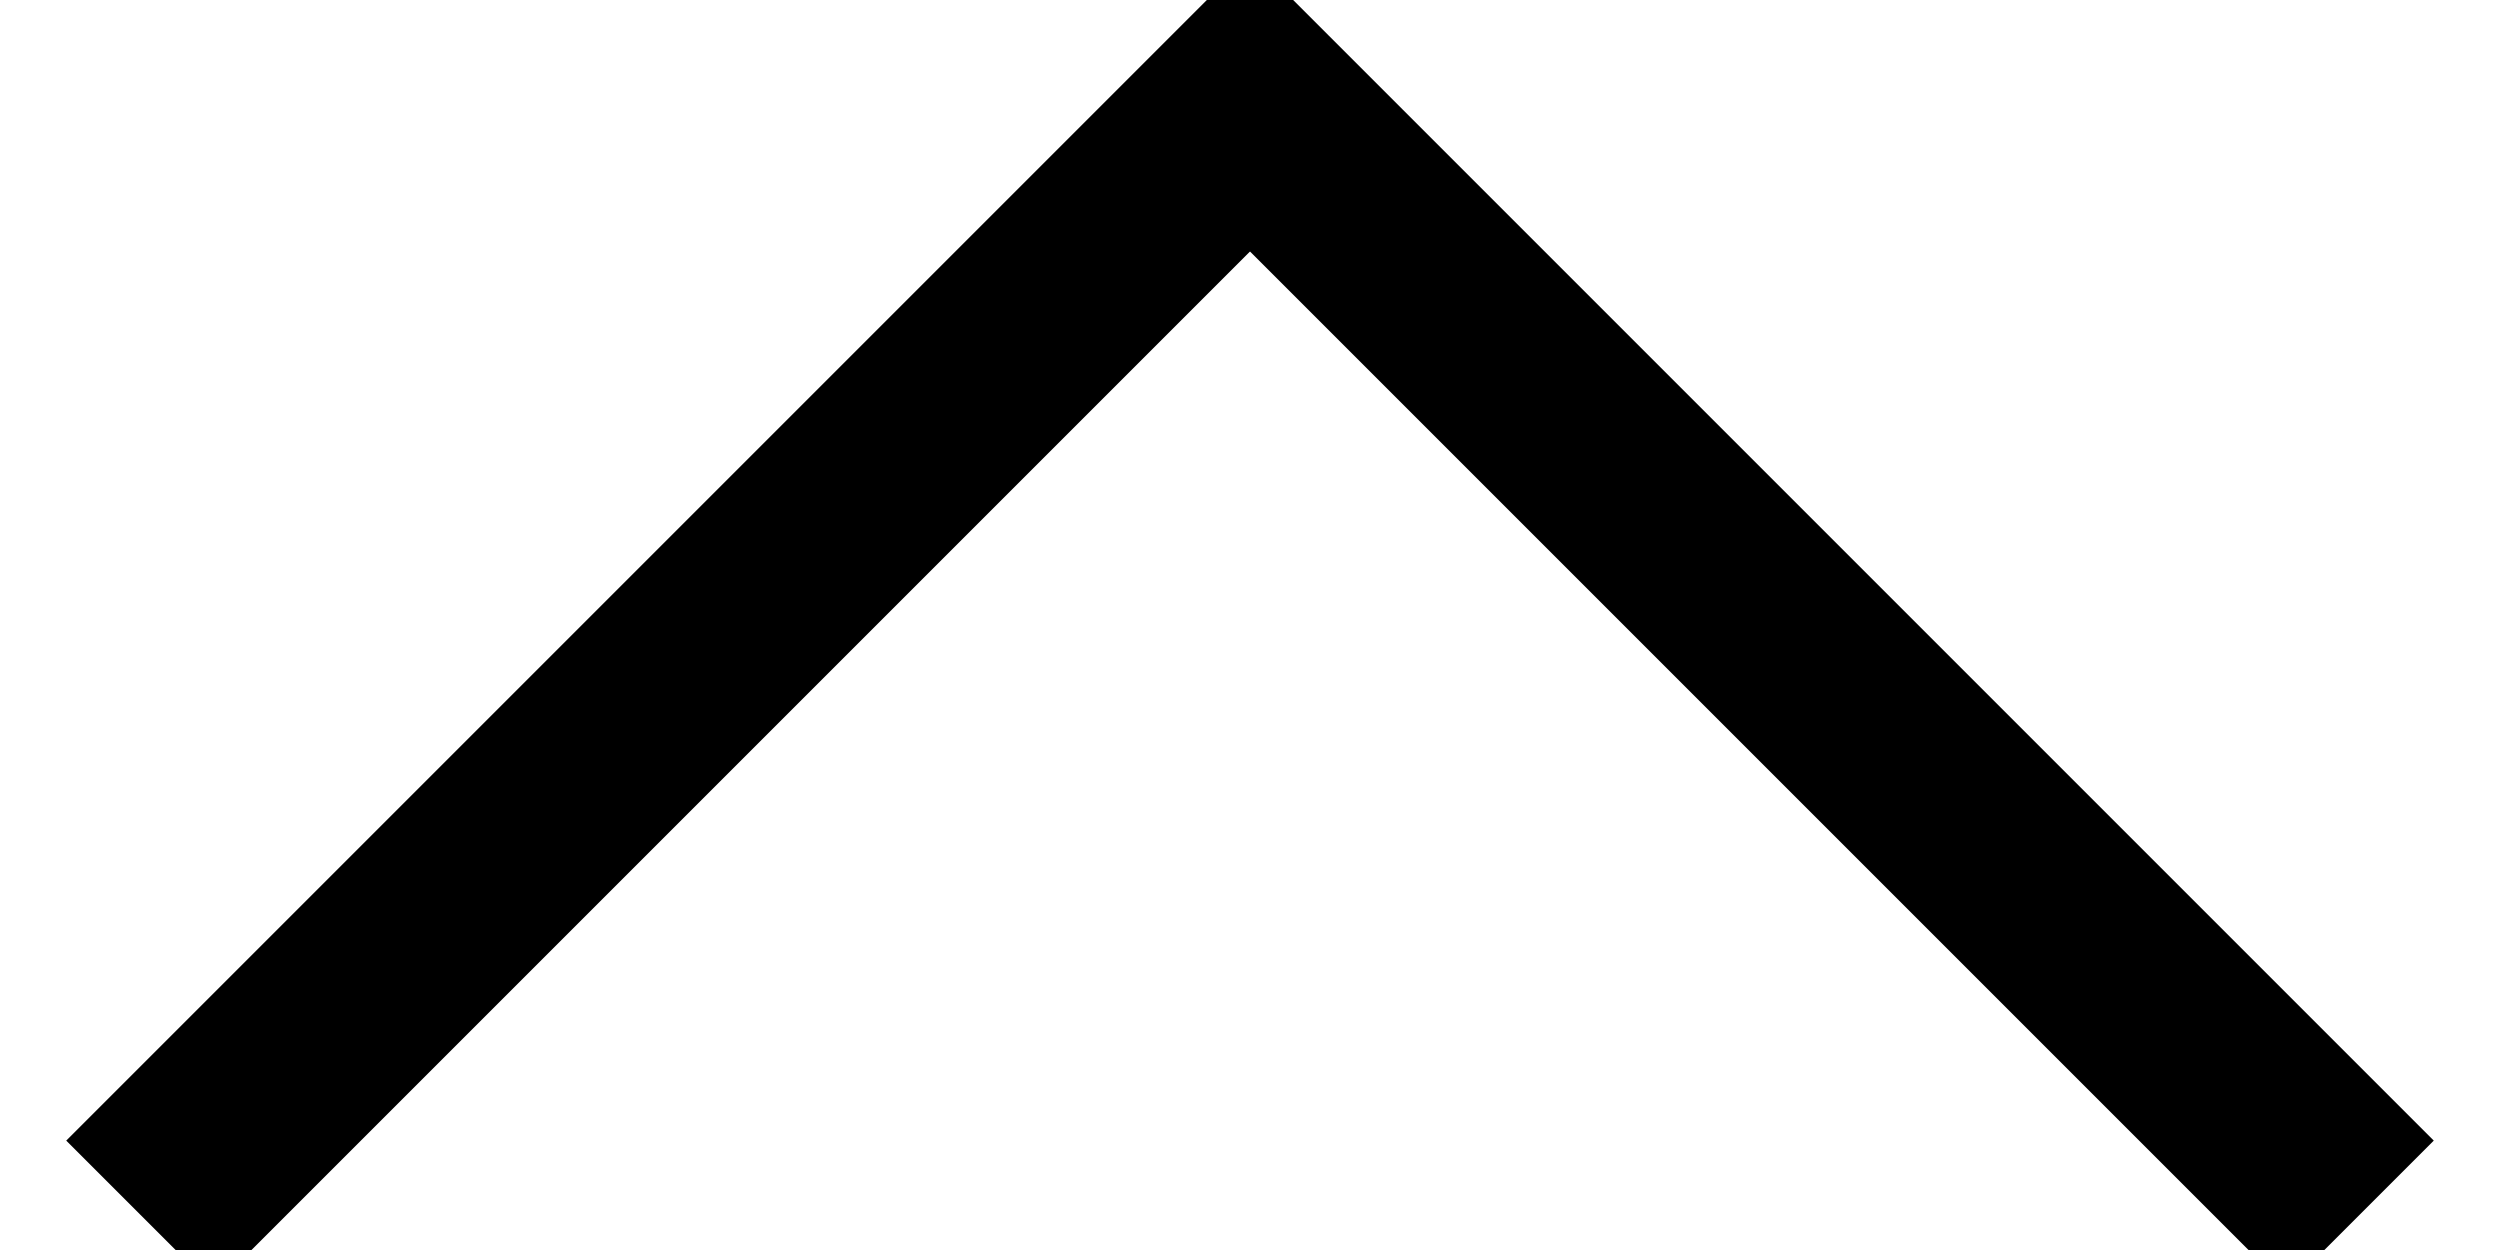 <?xml version="1.0" encoding="UTF-8"?>
<svg width="12px" height="6px" viewBox="0 0 12 6" version="1.1" xmlns="http://www.w3.org/2000/svg" xmlns:xlink="http://www.w3.org/1999/xlink">
    <!-- Generator: Sketch 40.1 (33804) - http://www.bohemiancoding.com/sketch -->
    <title>Arrow white</title>
    <desc>Created with Sketch.</desc>
    <defs></defs>
    <g id="Symbols" stroke="none" stroke-width="1" fill="none" fill-rule="evenodd" stroke-linecap="square">
        <g id="Back-to-top-hover" transform="translate(-19, -22)" stroke="#000000">
            <g id="Arrow-black" transform="translate(25, 25) rotate(180) translate(-25, -25) translate(19, 21)">
                <g id="Arrow" transform="translate(1, 1)">
                    <path d="M5.025,0.525 L9.975,5.475" id="Line" transform="translate(7.5, 3) scale(-1, 1) translate(-7.5, -3) "></path>
                    <path d="M0.025,0.525 L4.975,5.475" id="Line"></path>
                </g>
            </g>
        </g>
    </g>
</svg>